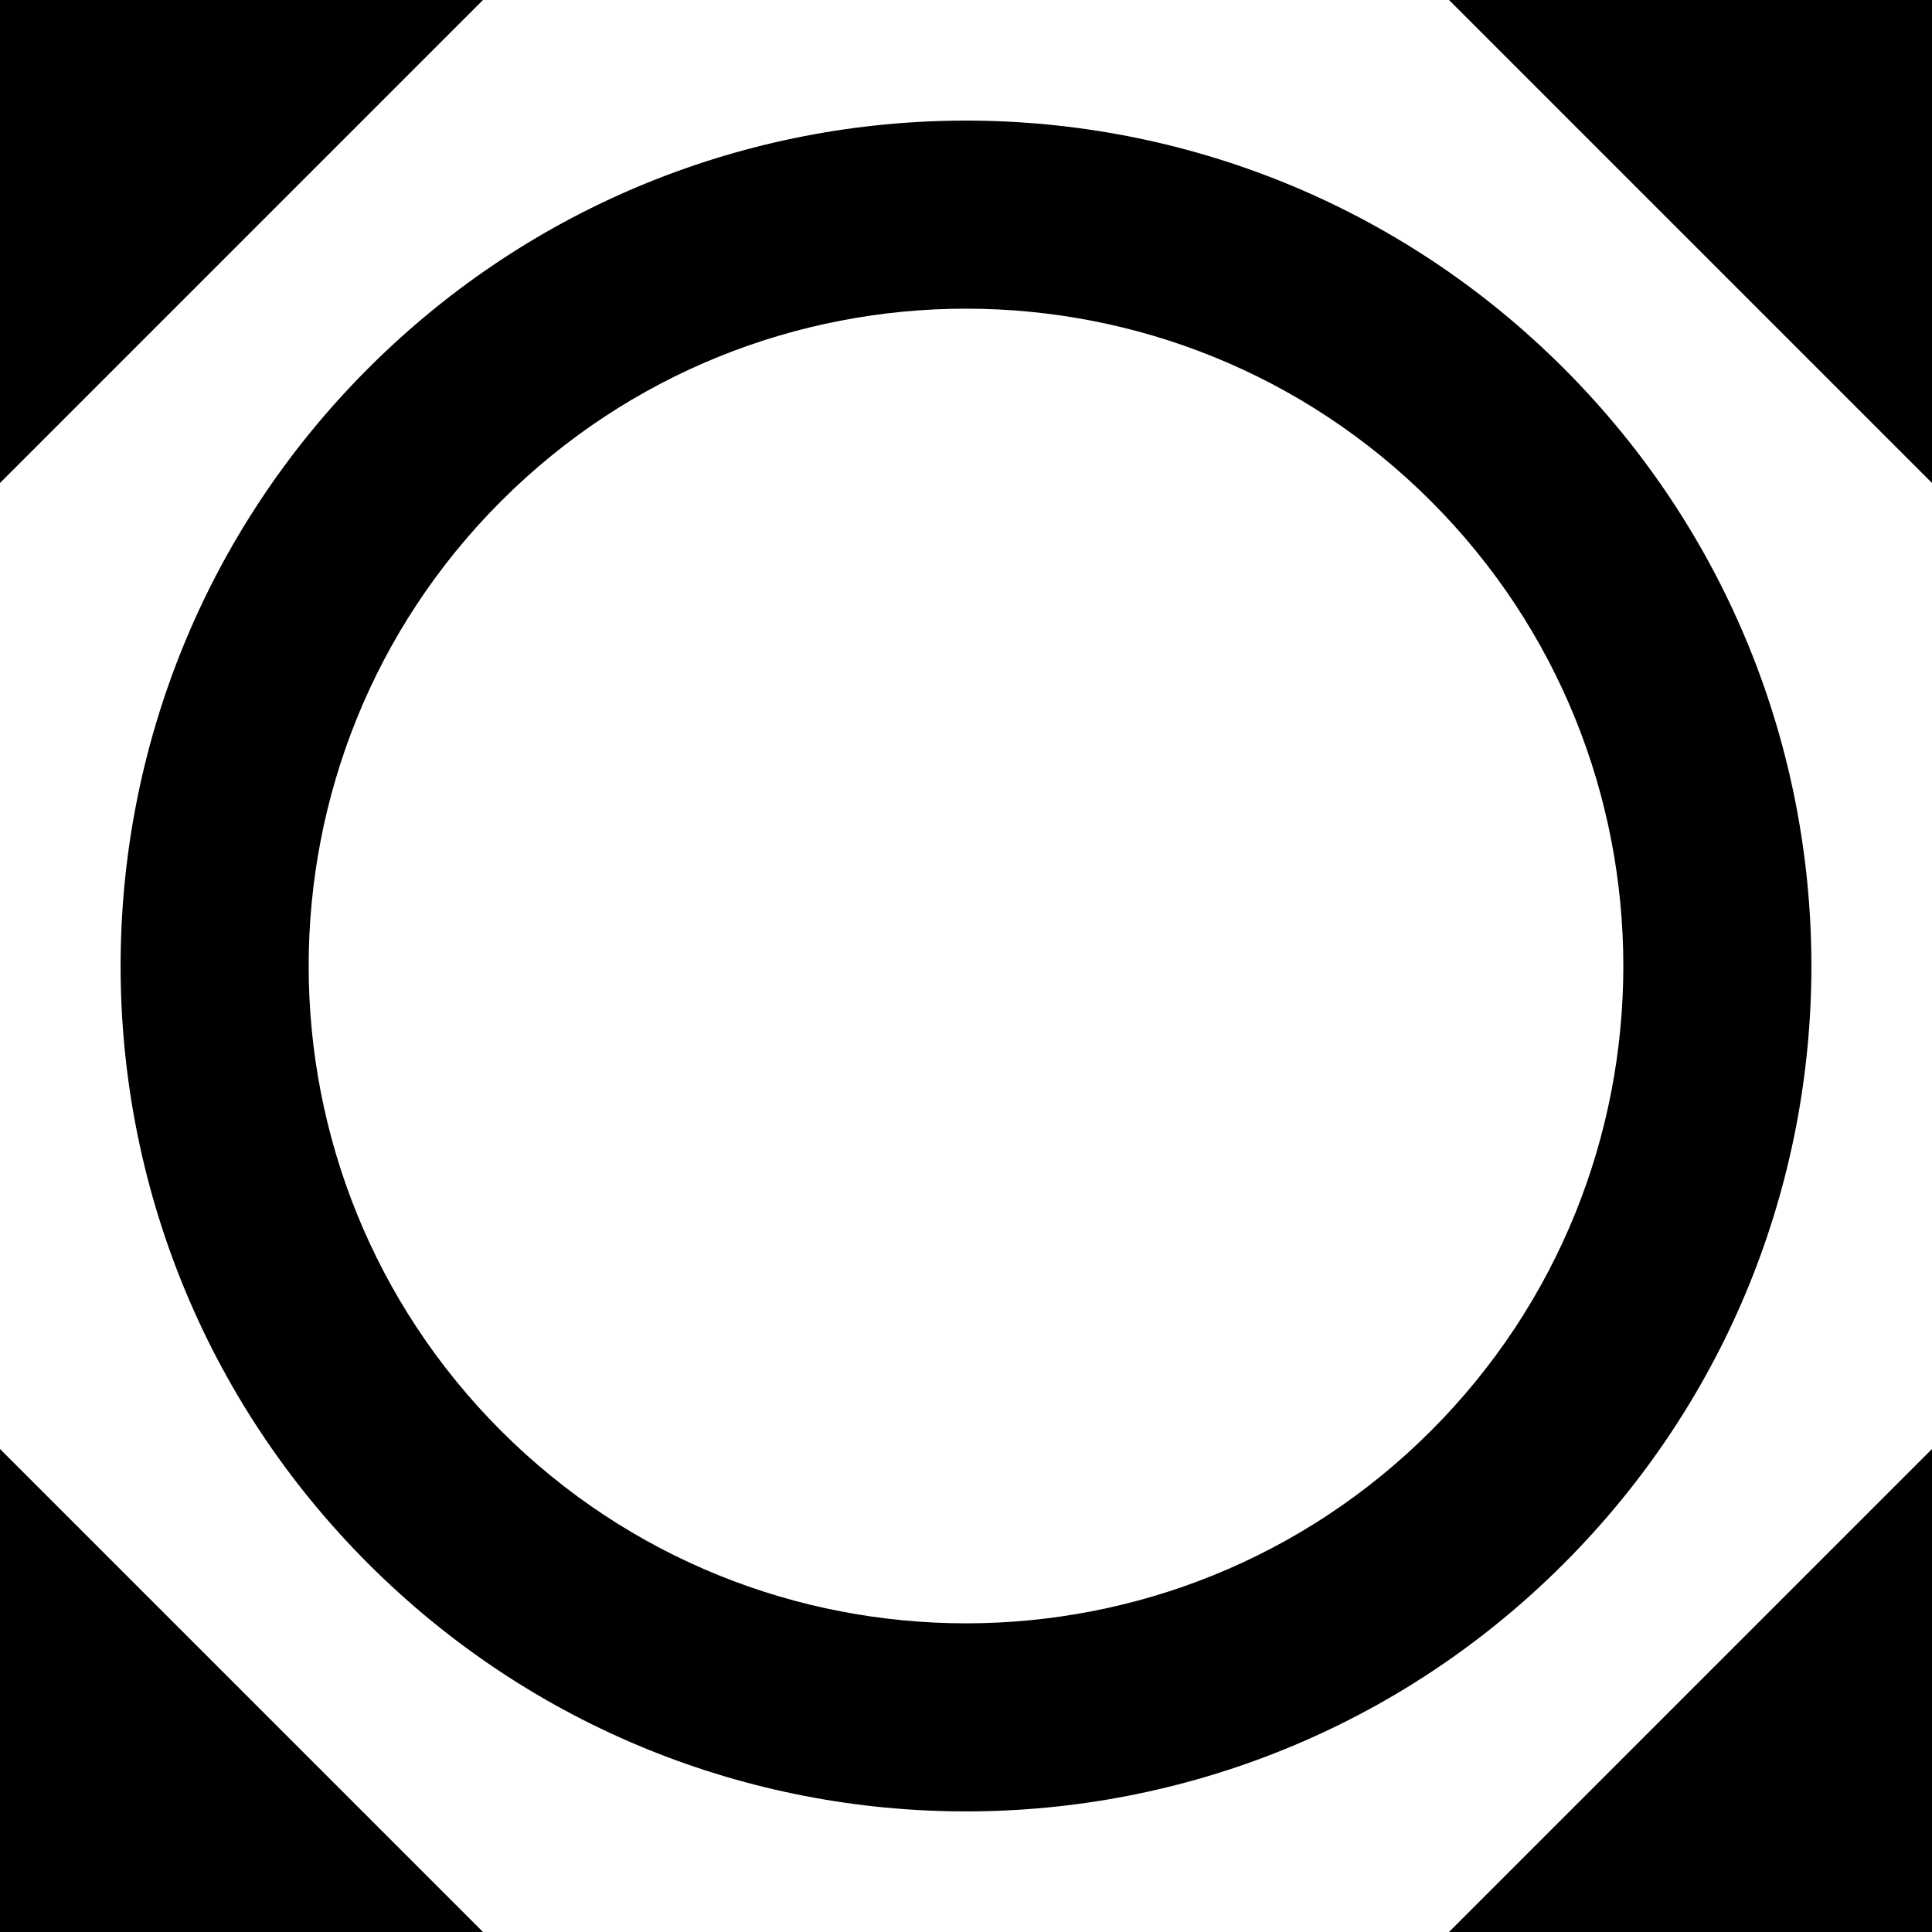<svg xmlns="http://www.w3.org/2000/svg" viewBox="0 0 32 32"><path d="M24 0l8 8V0zm8 24l-8 8h8zM8 32l-8-8v8zM0 8l8-8H0zm25.9-1.9C20.43.63 11.57.63 6.1 6.1s-5.47 14.33 0 19.8 14.33 5.47 19.8 0 5.47-14.33 0-19.8zm-2.2 17.6c-4.25 4.25-11.15 4.25-15.4 0s-4.25-11.15 0-15.4 11.15-4.25 15.4 0 4.25 11.15 0 15.4z"/></svg>